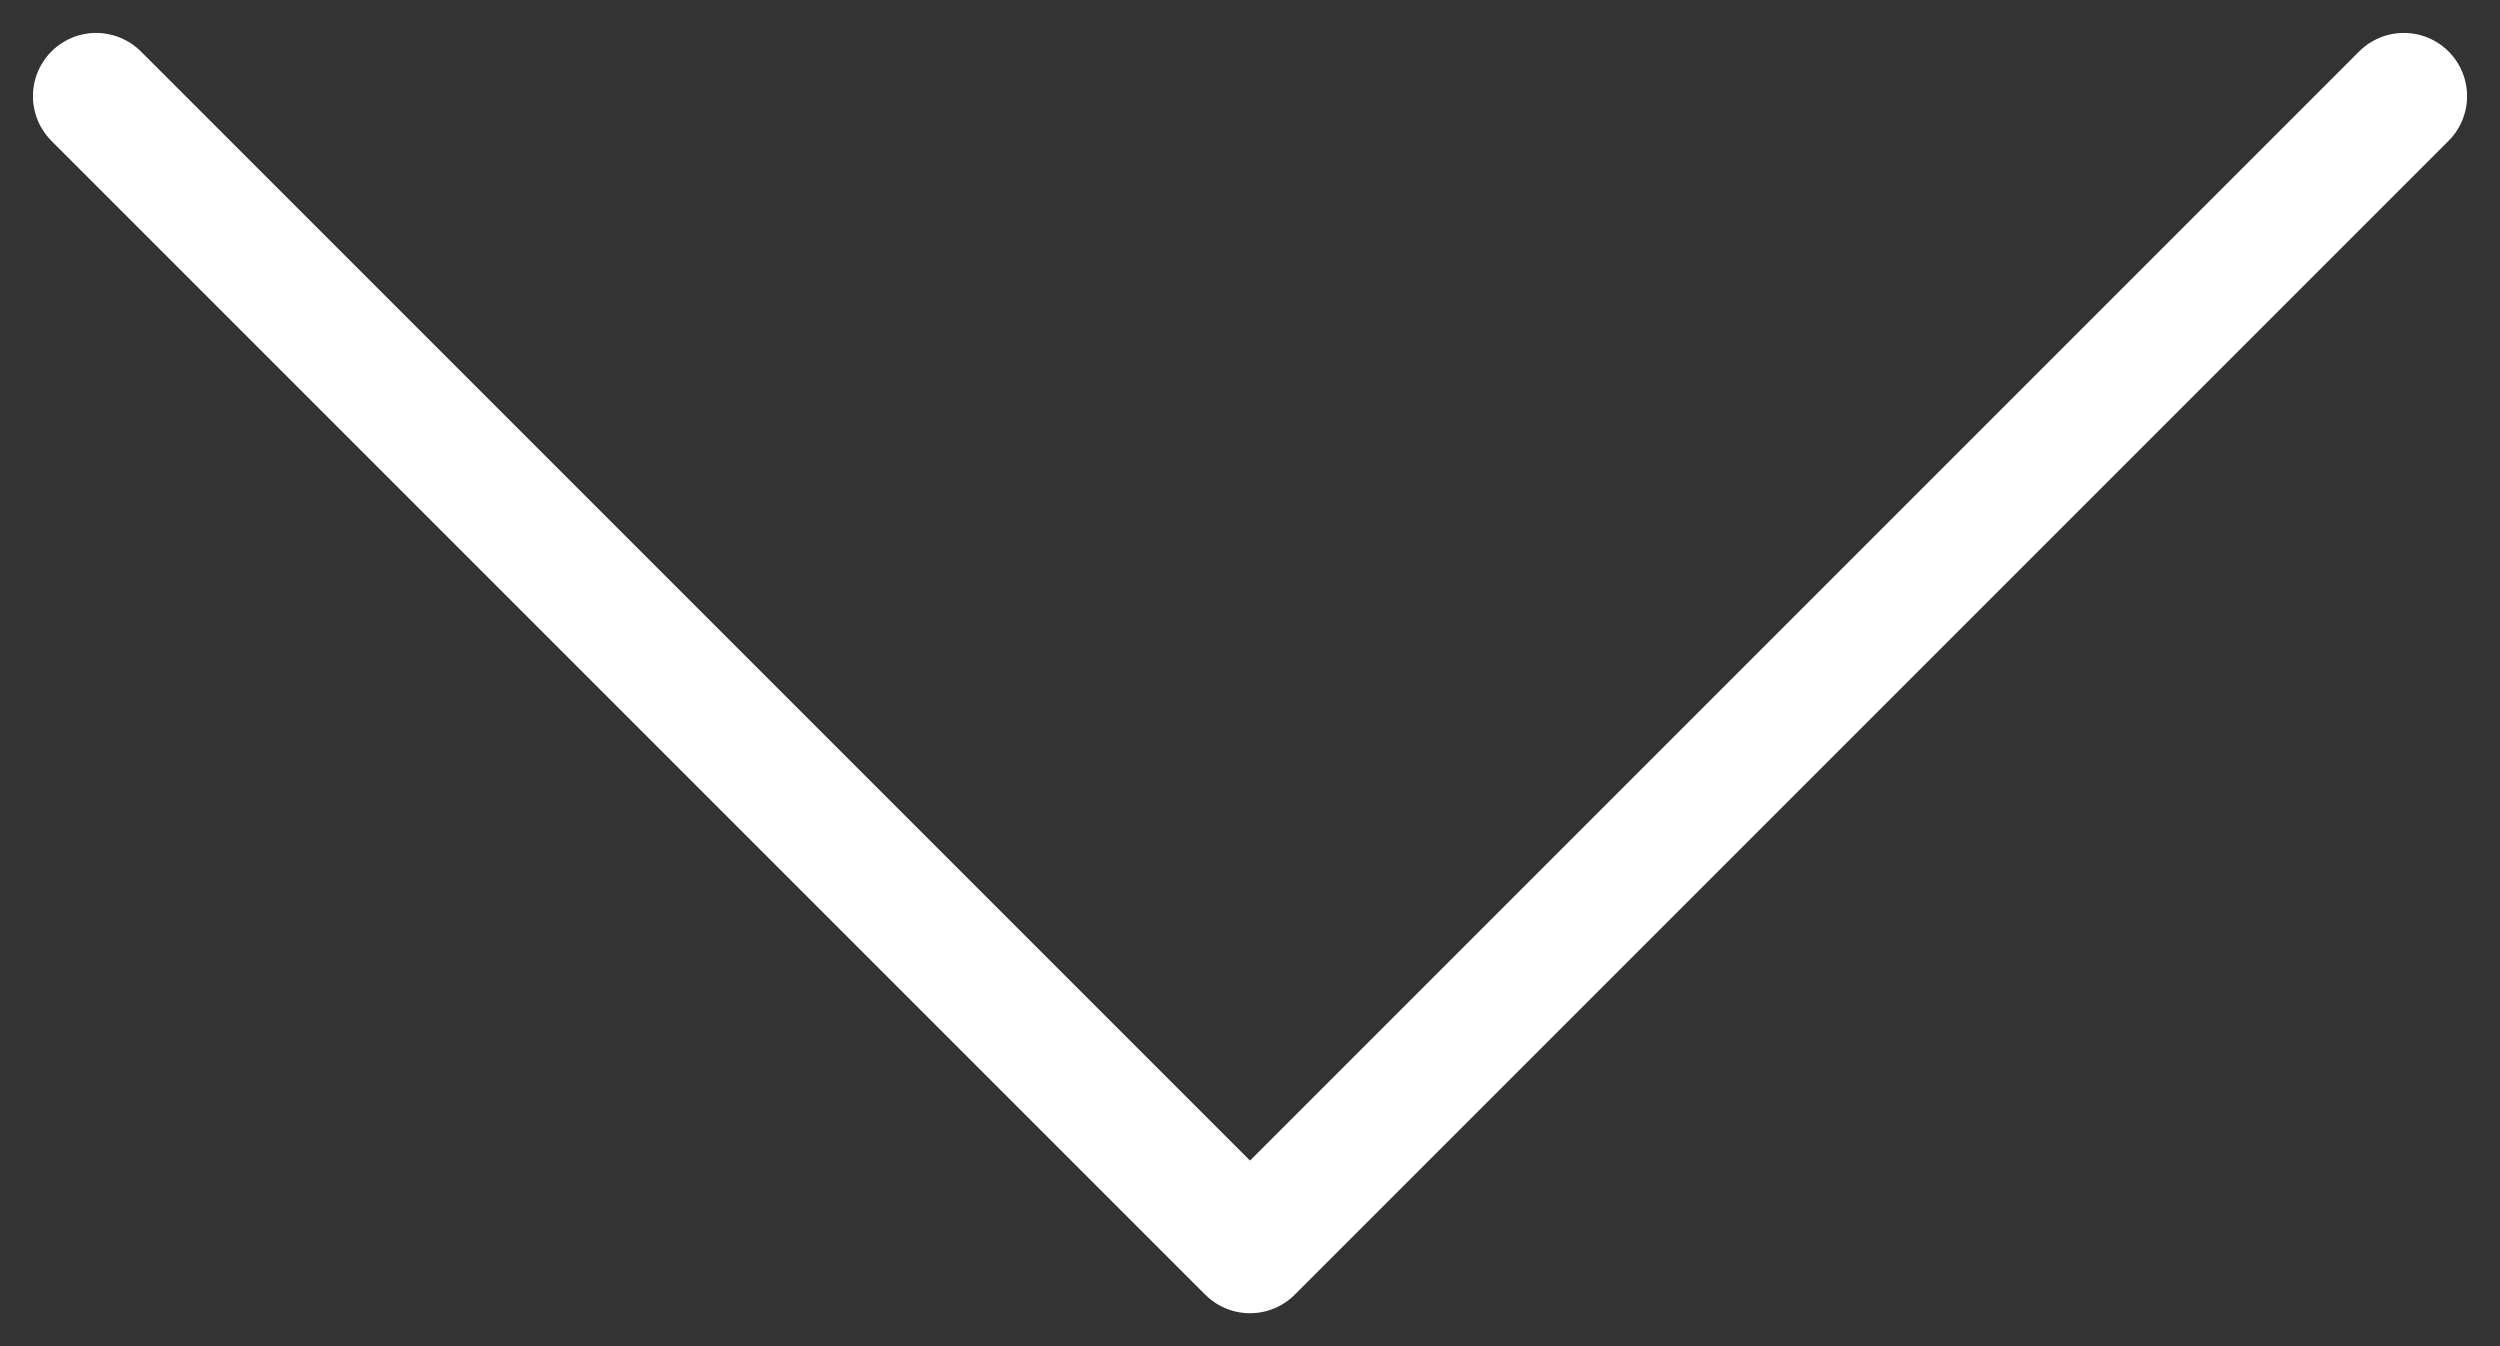 <svg width="52" height="28" viewBox="0 0 52 28" fill="none" xmlns="http://www.w3.org/2000/svg">
<rect x="0" y="0" width="52" height="28" fill="#333333" stroke="none"/>
<path d="M50 2L26 26L2 2" stroke="white" stroke-width="2.63" stroke-linecap="round" stroke-linejoin="round"/>
</svg>
